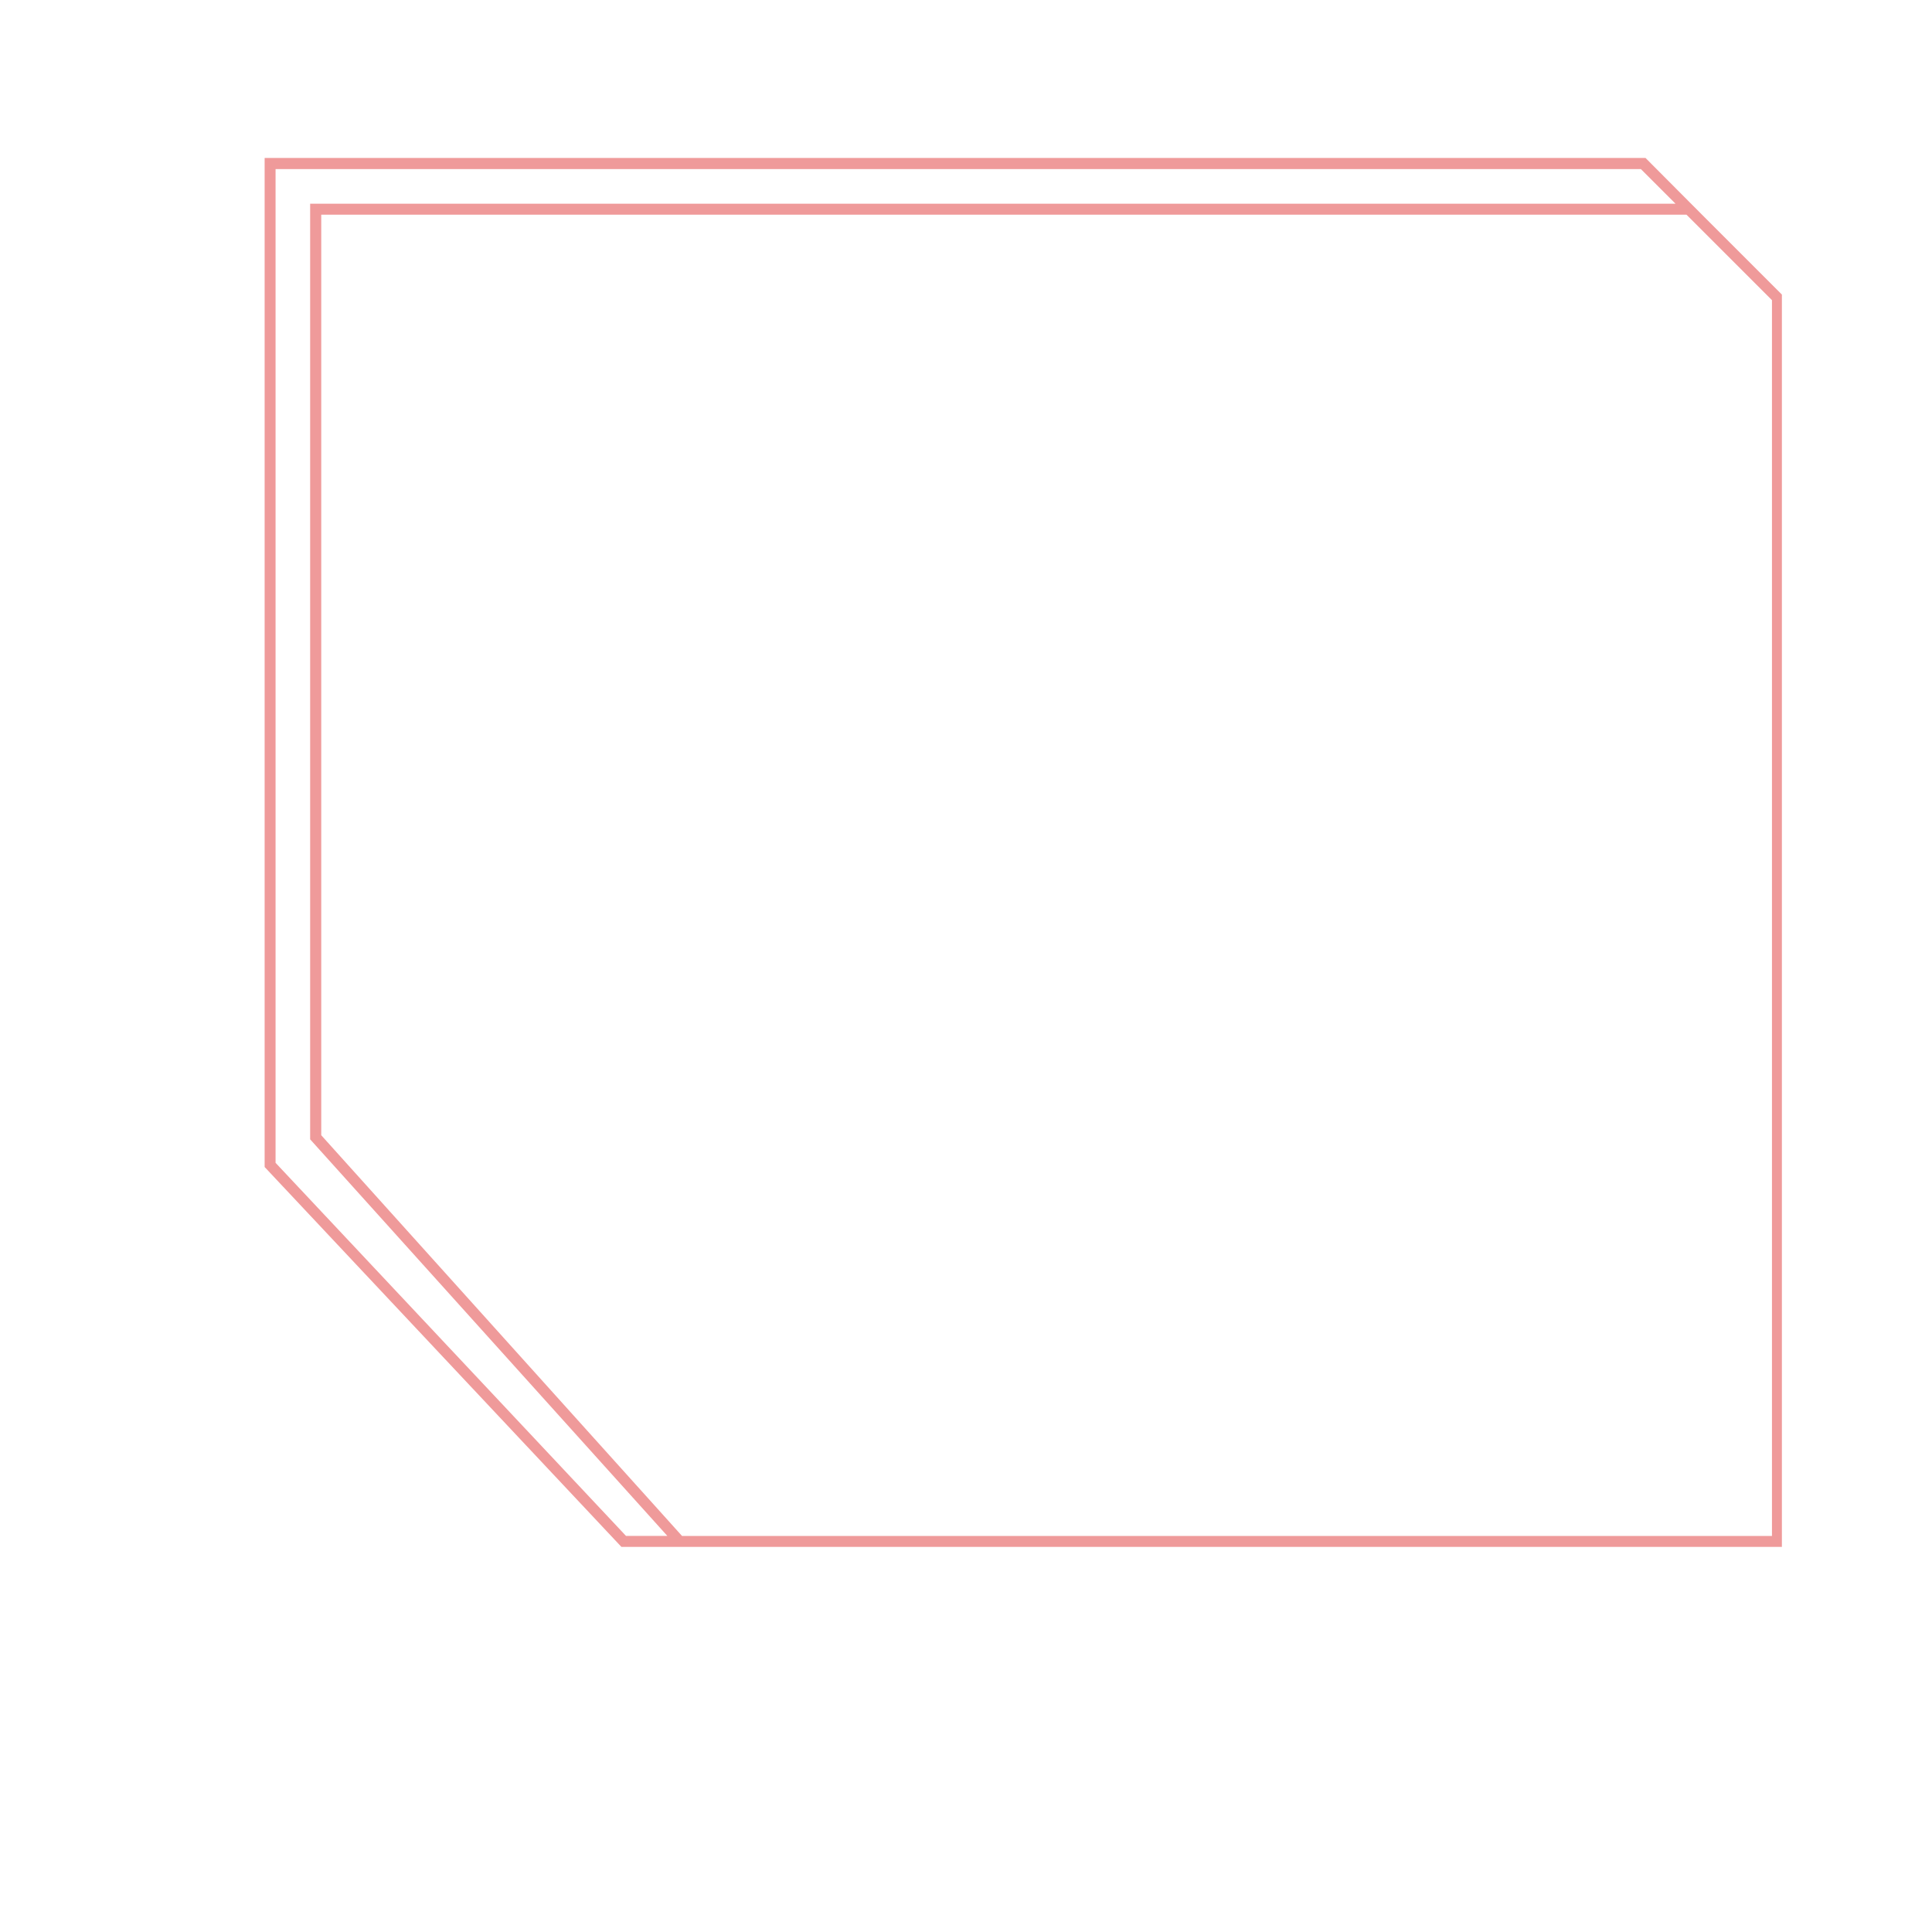 <?xml version="1.0" encoding="utf-8"?>
<!-- Generator: Adobe Illustrator 26.3.1, SVG Export Plug-In . SVG Version: 6.00 Build 0)  -->
<svg version="1.1" id="Layer_1" xmlns="http://www.w3.org/2000/svg" xmlns:xlink="http://www.w3.org/1999/xlink" x="0px" y="0px"
	 viewBox="0 0 2491.7 2491.7" style="enable-background:new 0 0 2491.7 2491.7;" xml:space="preserve">
<style type="text/css">
	.st0{fill:#EF9A9A;}
</style>
<g id="Pink_Frame">
	<g>
		<path class="st0" d="M2122.2,203.7H341.3v1301.4L801.4,1995h1496.7V379.9l-14.2-14.2l-88.8-88.8L2122.2,203.7z M879.6,1980.9
			l-465.3-516.8V276.9h1760.8L2284,385.8l1.3,1.3v1593.8H879.6L879.6,1980.9z M2116.3,218.1l44.6,44.6H400v1206.7l460.7,511.5h-53.3
			l-452-481.2V218.1H2116.3z"/>
	</g>
</g>
</svg>
